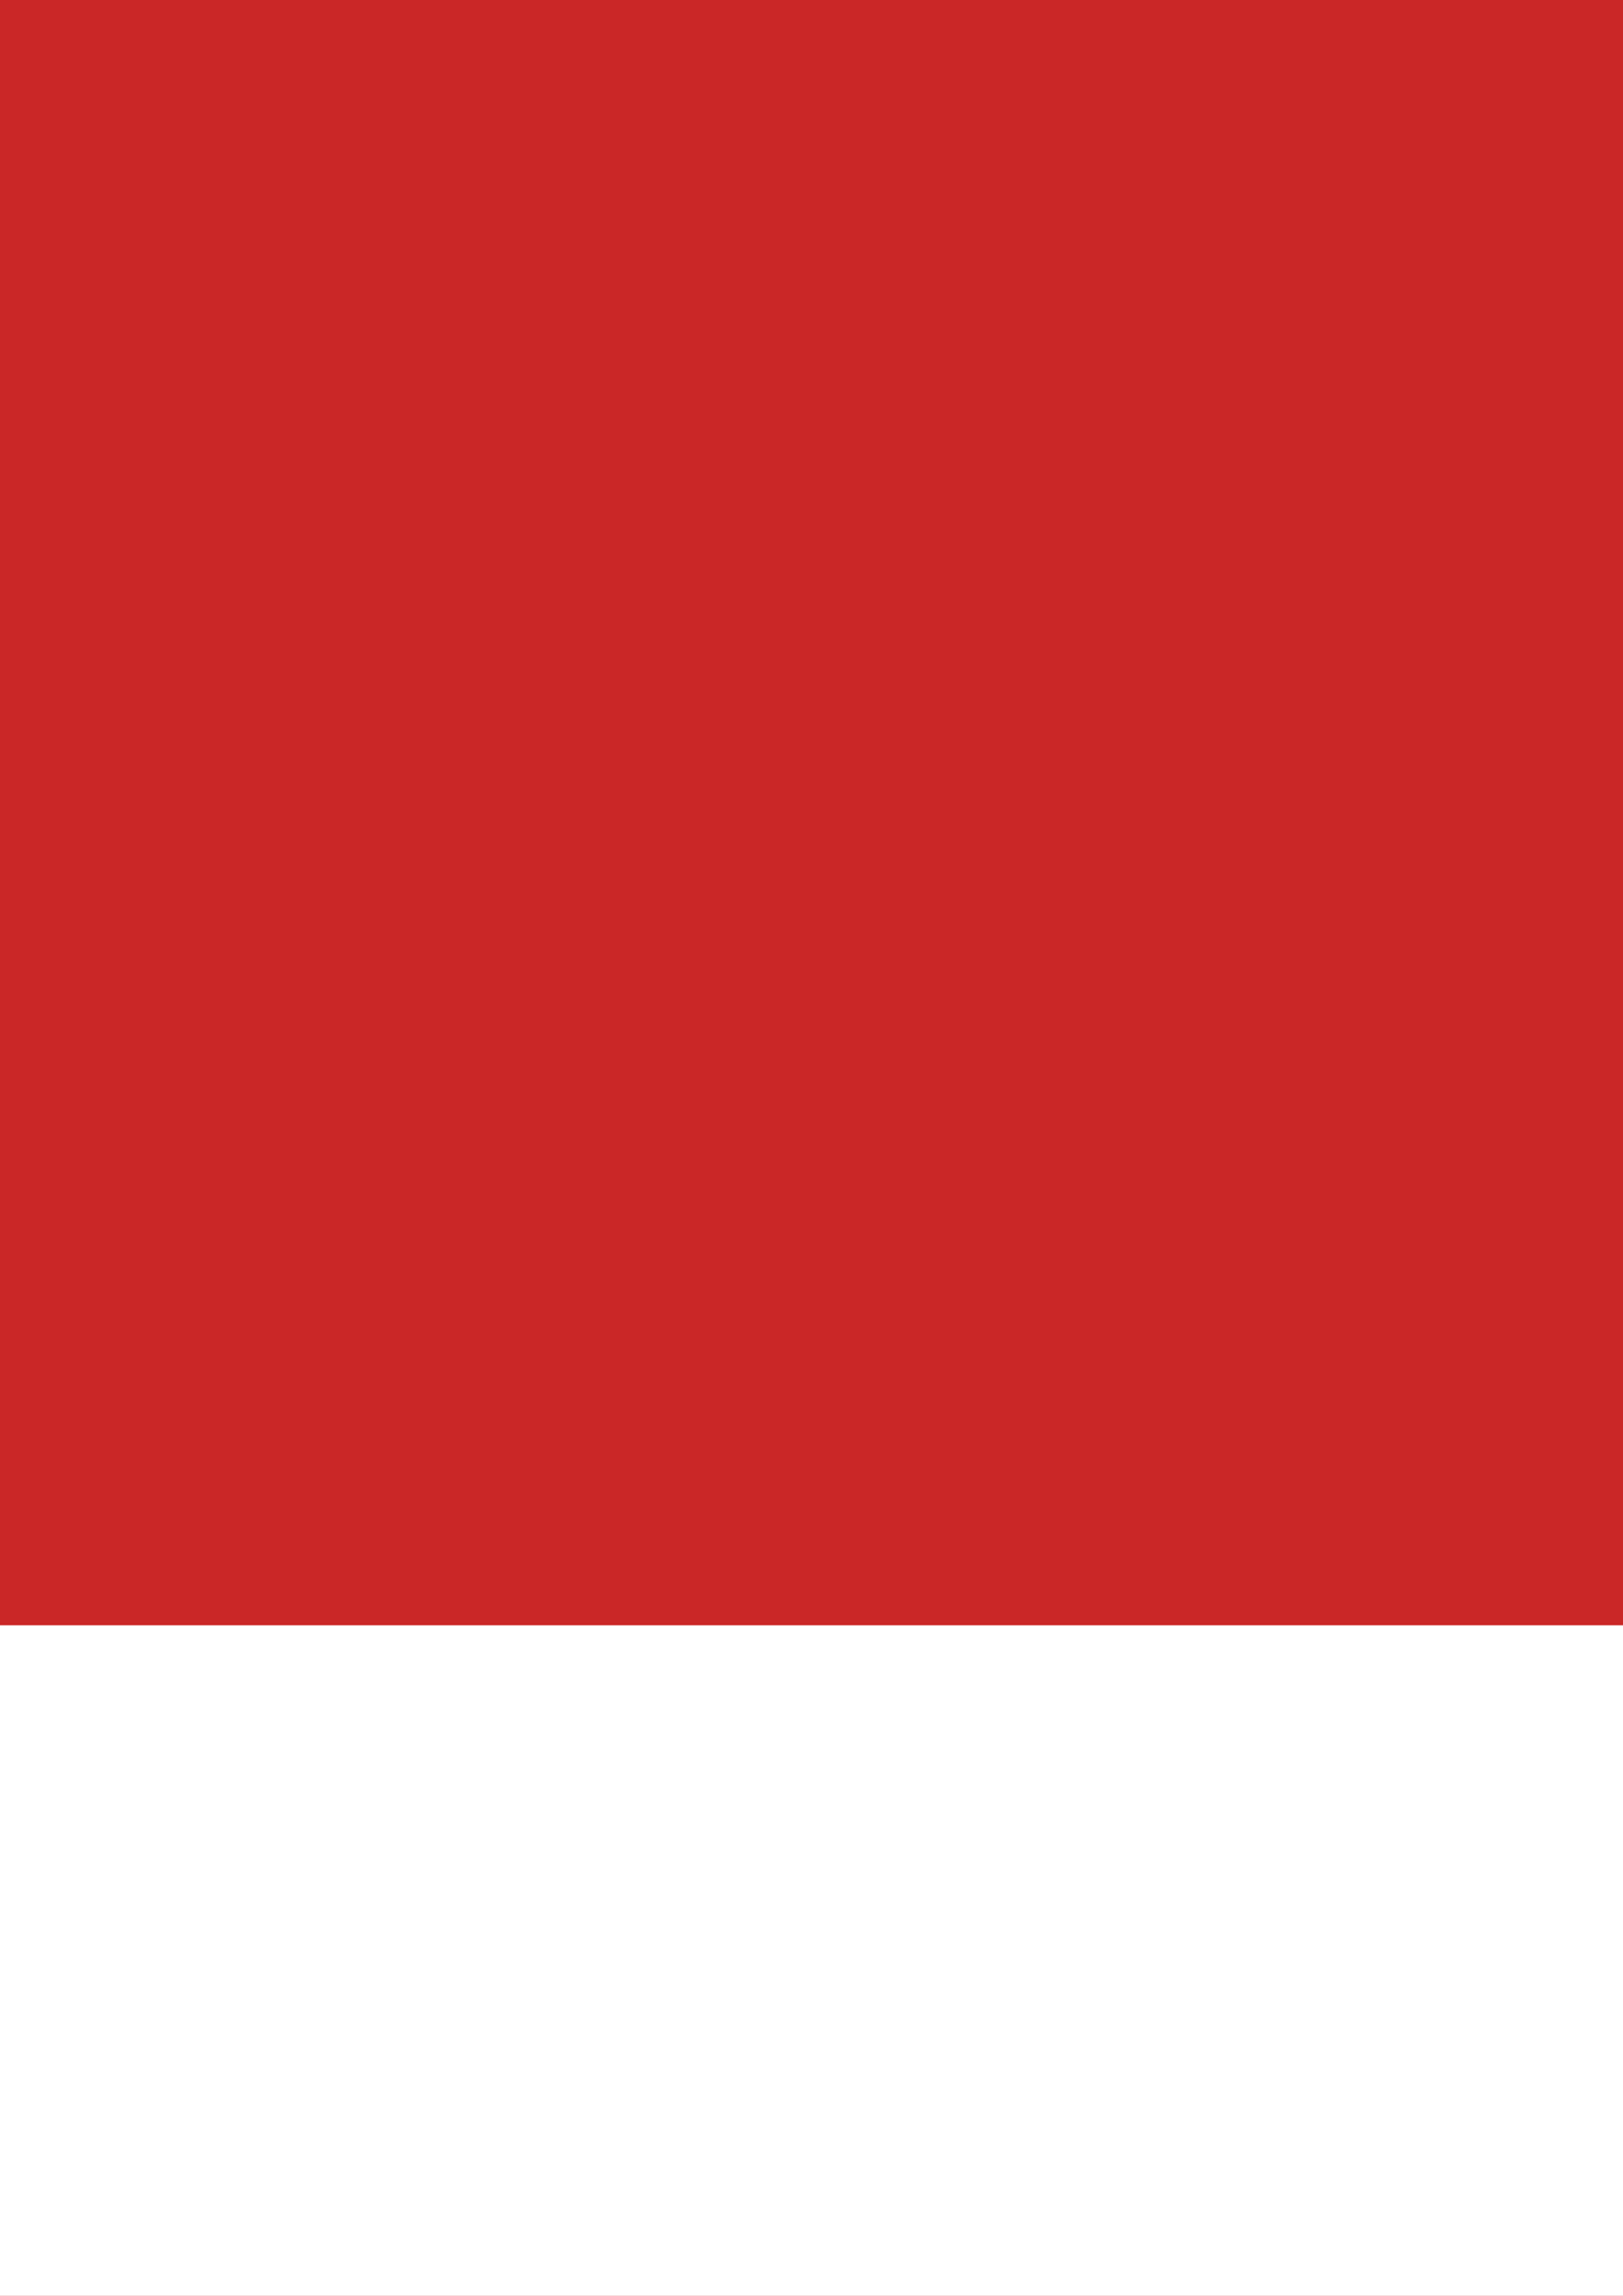 <?xml version="1.0" encoding="UTF-8" standalone="no"?>
<!-- Created with Inkscape (http://www.inkscape.org/) -->

<svg
   xmlns:dc="http://purl.org/dc/elements/1.1/"
   xmlns:cc="http://creativecommons.org/ns#"
   xmlns:rdf="http://www.w3.org/1999/02/22-rdf-syntax-ns#"
   xmlns:svg="http://www.w3.org/2000/svg"
   xmlns="http://www.w3.org/2000/svg"
   xmlns:sodipodi="http://sodipodi.sourceforge.net/DTD/sodipodi-0.dtd"
   xmlns:inkscape="http://www.inkscape.org/namespaces/inkscape"
   width="210mm"
   height="297mm"
   viewBox="0 0 210 297"
   version="1.1"
   id="svg8"
   inkscape:version="0.92.4 5da689c313, 2019-01-14"
   sodipodi:docname="visita-blog.svg">
  <defs
     id="defs2" />
  <sodipodi:namedview
     id="base"
     pagecolor="#ffffff"
     bordercolor="#666666"
     borderopacity="1.0"
     inkscape:pageopacity="0.0"
     inkscape:pageshadow="2"
     inkscape:zoom="0.35"
     inkscape:cx="-225.71429"
     inkscape:cy="554.28571"
     inkscape:document-units="mm"
     inkscape:current-layer="layer1"
     showgrid="false"
     showborder="false"
     inkscape:window-width="2496"
     inkscape:window-height="1336"
     inkscape:window-x="2586"
     inkscape:window-y="66"
     inkscape:window-maximized="0" />
  <g
     inkscape:label="Layer 1"
     inkscape:groupmode="layer"
     id="layer1">
    <rect
       style="opacity:1;fill:#ca2727;fill-opacity:1;stroke:none;stroke-width:8.867;stroke-miterlimit:4;stroke-dasharray:none;stroke-opacity:1"
       id="rect815"
       width="500"
       height="500"
       x="-255.512"
       y="-82.804"
       inkscape:export-xdpi="91.521103"
       inkscape:export-ydpi="91.521103" />
    <flowRoot
       xml:space="preserve"
       id="flowRoot817"
       style="font-style:normal;font-variant:normal;font-weight:bold;font-stretch:normal;font-size:40px;line-height:1.25;font-family:Sarala;-inkscape-font-specification:'Sarala Bold';letter-spacing:0px;word-spacing:0px;fill:#ffffff;fill-opacity:1;stroke:none;"
       transform="matrix(1.262,0,0,1.262,764.456,30.394)"
       inkscape:export-xdpi="91.521103"
       inkscape:export-ydpi="91.521103"><flowRegion
         id="flowRegion819"
         style="font-style:normal;font-variant:normal;font-weight:bold;font-stretch:normal;font-family:Sarala;-inkscape-font-specification:'Sarala Bold';fill:#ffffff;fill-opacity:1;"><rect
           id="rect821"
           width="1517.143"
           height="1034.286"
           x="-777.143"
           y="142.52"
           style="font-style:normal;font-variant:normal;font-weight:bold;font-stretch:normal;font-family:Sarala;-inkscape-font-specification:'Sarala Bold';fill:#ffffff;fill-opacity:1;" /></flowRegion><flowPara
         id="flowPara823">Visita</flowPara><flowPara
         id="flowPara829">nuestro blog</flowPara></flowRoot>    <flowRoot
       transform="matrix(0.64,0,0,0.64,283.449,247.653)"
       style="font-style:normal;font-variant:normal;font-weight:normal;font-stretch:normal;font-size:40px;line-height:1.25;font-family:Sarala;-inkscape-font-specification:Sarala;letter-spacing:0px;word-spacing:0px;opacity:0.7;fill:#ffffff;fill-opacity:1;stroke:none;"
       id="flowRoot843"
       xml:space="preserve"
       inkscape:export-xdpi="91.521103"
       inkscape:export-ydpi="91.521103"><flowRegion
         id="flowRegion837"
         style="font-style:normal;font-variant:normal;font-weight:normal;font-stretch:normal;font-family:Sarala;-inkscape-font-specification:Sarala;fill:#ffffff;fill-opacity:1;"><rect
           y="142.52"
           x="-777.143"
           height="1034.286"
           width="1517.143"
           id="rect835"
           style="font-style:normal;font-variant:normal;font-weight:normal;font-stretch:normal;font-family:Sarala;-inkscape-font-specification:Sarala;fill:#ffffff;fill-opacity:1;" /></flowRegion><flowPara
         id="flowPara841">Más justo, más inteligente</flowPara></flowRoot>  </g>
</svg>
